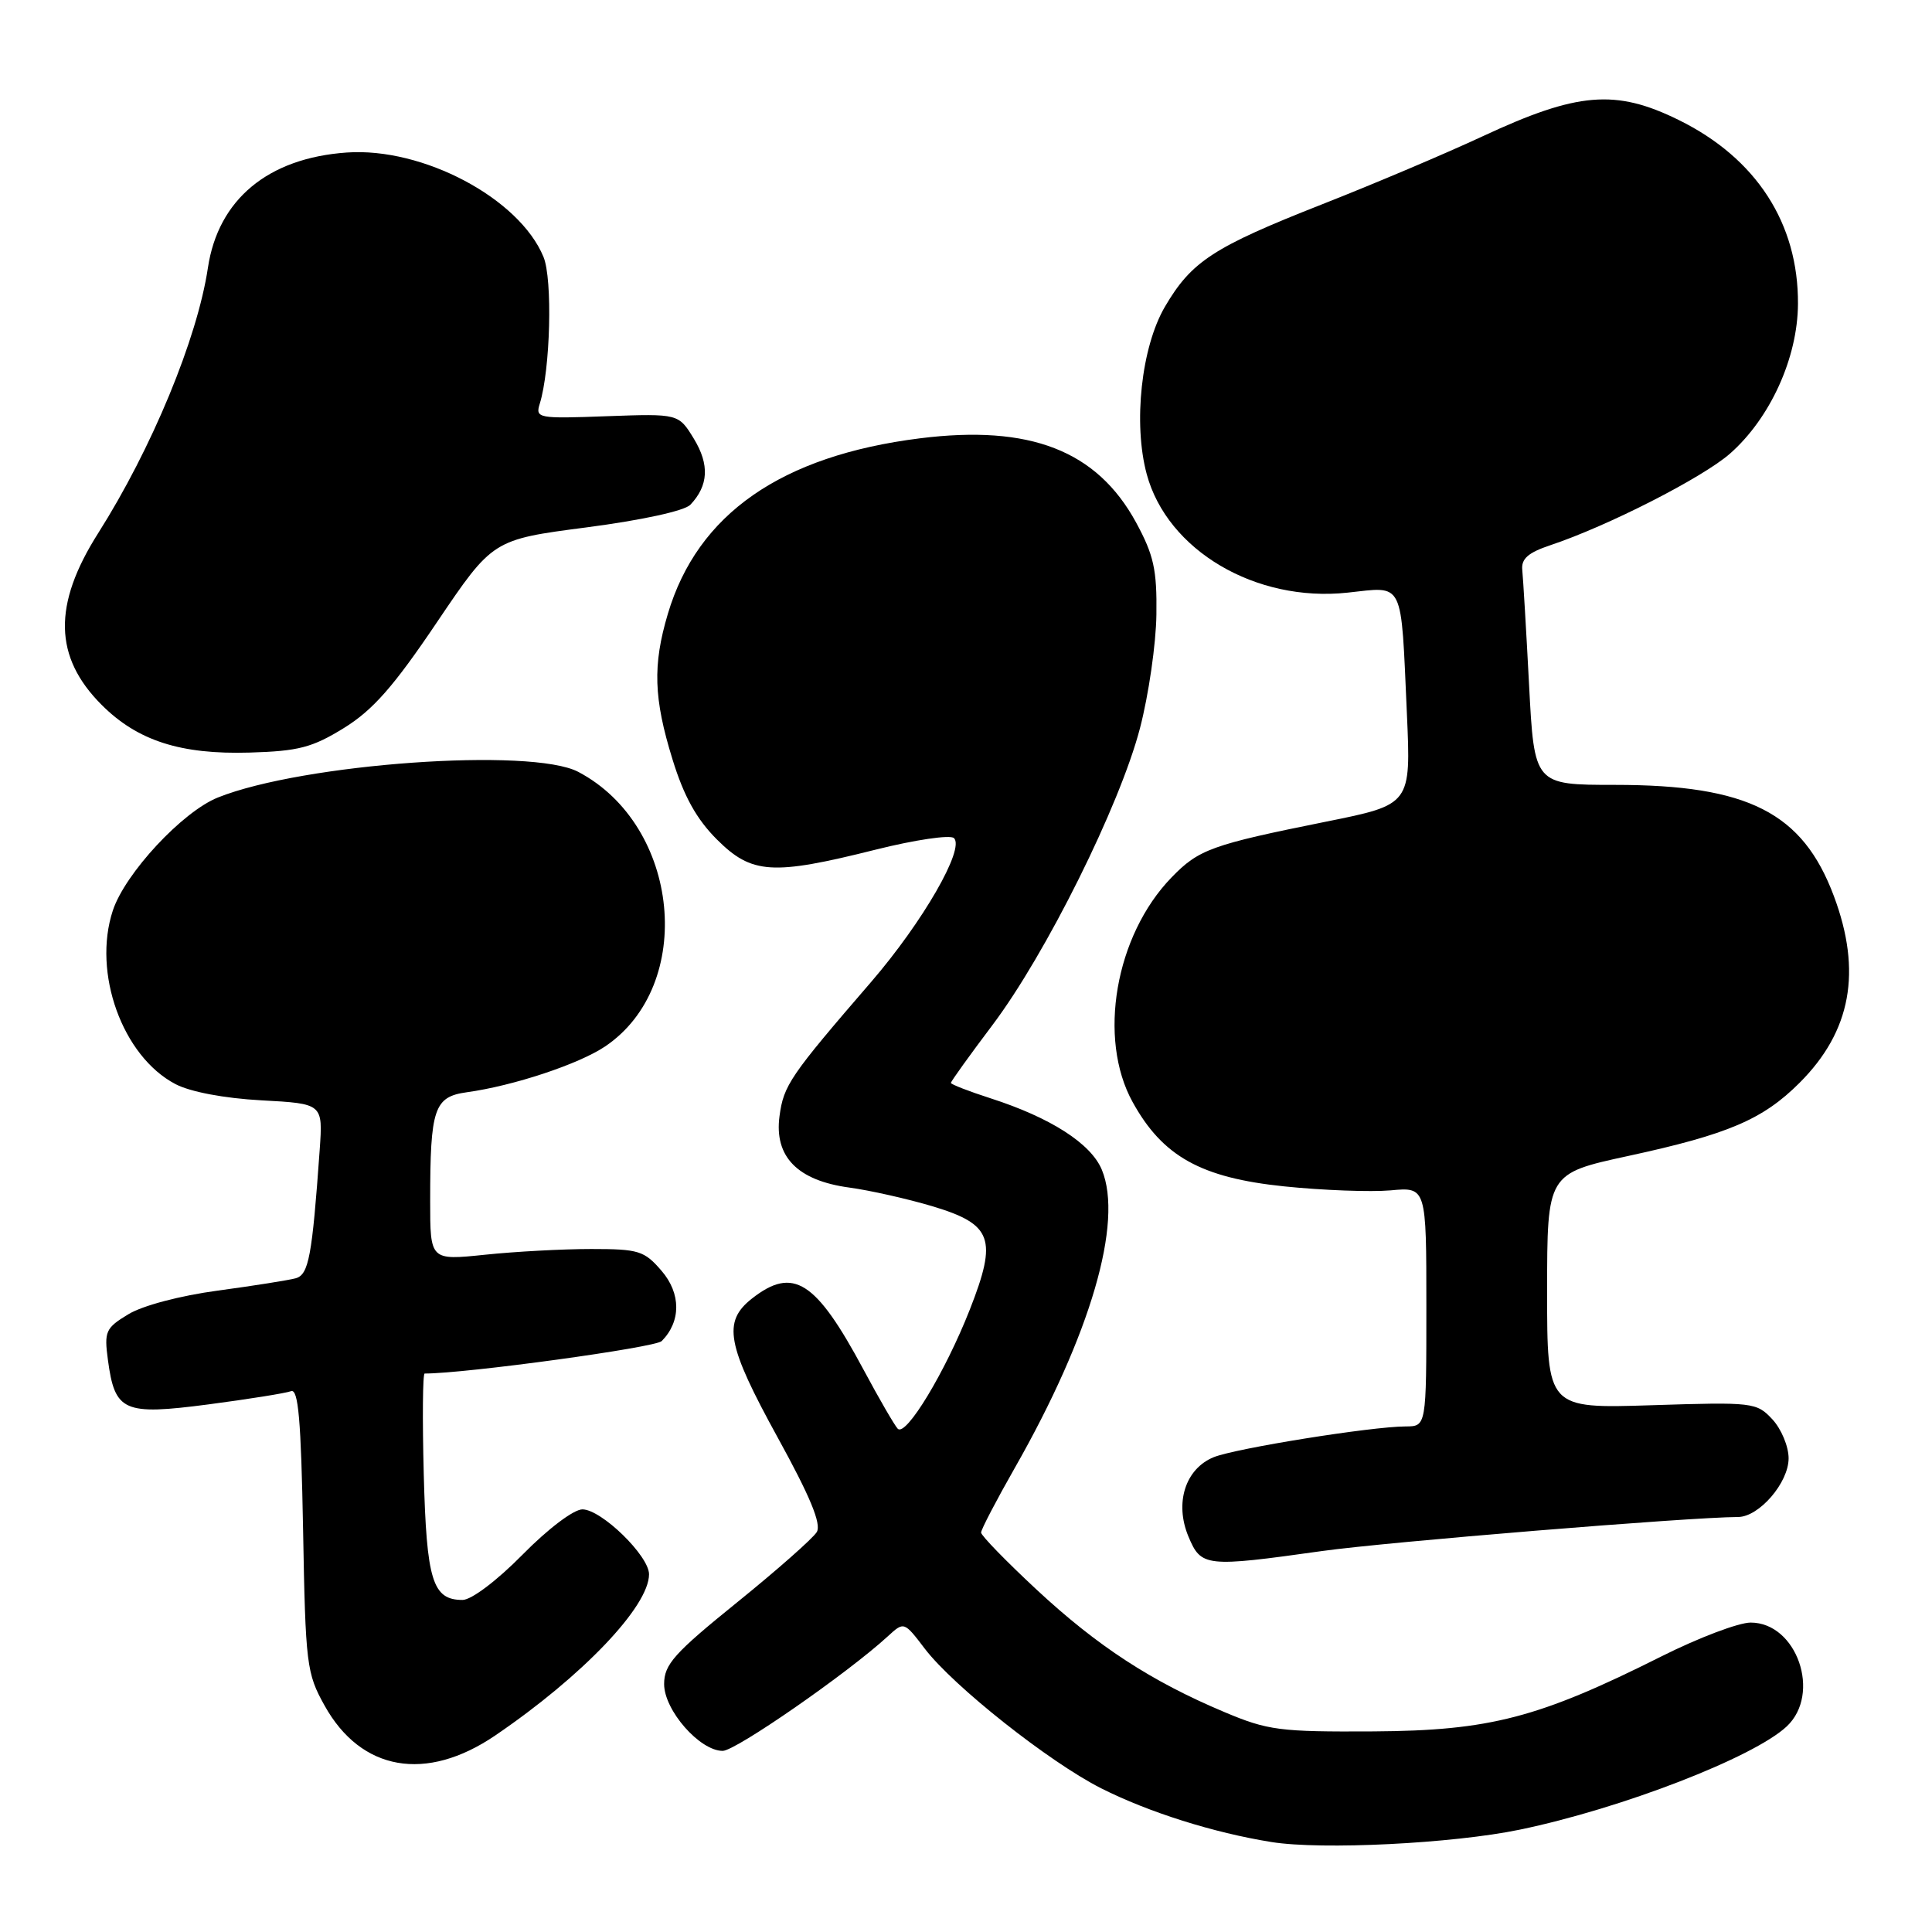 <?xml version="1.0" encoding="UTF-8" standalone="no"?>
<!DOCTYPE svg PUBLIC "-//W3C//DTD SVG 1.1//EN" "http://www.w3.org/Graphics/SVG/1.1/DTD/svg11.dtd" >
<svg xmlns="http://www.w3.org/2000/svg" xmlns:xlink="http://www.w3.org/1999/xlink" version="1.1" viewBox="0 0 256 256">
 <g >
 <path fill="currentColor"
d=" M 201.37 242.44 C 214.87 239.64 232.36 232.87 236.75 228.76 C 241.37 224.43 238.09 215.00 231.97 215.00 C 230.38 215.00 225.07 217.01 220.17 219.47 C 203.88 227.64 197.42 229.32 182.00 229.42 C 169.55 229.49 168.01 229.29 162.22 226.85 C 152.55 222.78 145.43 218.14 137.37 210.65 C 133.32 206.88 130.00 203.47 130.00 203.07 C 130.00 202.67 132.02 198.80 134.48 194.48 C 144.50 176.89 148.87 161.93 146.00 155.00 C 144.56 151.53 139.23 148.10 131.25 145.53 C 128.36 144.60 126.00 143.68 126.00 143.49 C 126.00 143.29 128.48 139.84 131.51 135.82 C 138.61 126.39 148.38 106.73 151.05 96.50 C 152.20 92.10 153.18 85.32 153.23 81.43 C 153.31 75.48 152.88 73.55 150.53 69.22 C 145.34 59.70 136.48 56.25 121.89 58.08 C 103.51 60.39 92.42 68.11 88.49 81.35 C 86.47 88.14 86.61 92.54 89.11 100.62 C 90.62 105.52 92.29 108.53 94.99 111.23 C 99.61 115.84 102.32 116.02 116.00 112.59 C 121.22 111.28 125.90 110.59 126.40 111.05 C 127.88 112.44 122.30 122.13 115.45 130.09 C 104.65 142.60 103.84 143.80 103.29 147.89 C 102.57 153.26 105.66 156.43 112.55 157.36 C 115.27 157.73 120.20 158.84 123.50 159.82 C 131.51 162.22 132.20 164.12 128.50 173.54 C 125.24 181.82 120.03 190.44 118.95 189.31 C 118.53 188.86 116.49 185.35 114.43 181.50 C 108.09 169.67 105.11 167.77 99.63 172.07 C 95.72 175.15 96.29 178.18 103.06 190.50 C 107.35 198.29 108.86 201.94 108.23 203.00 C 107.74 203.82 102.99 208.02 97.67 212.32 C 89.32 219.07 88.00 220.55 88.00 223.15 C 88.00 226.62 92.72 232.00 95.76 232.00 C 97.48 232.00 112.30 221.72 117.64 216.82 C 119.79 214.85 119.79 214.85 122.54 218.46 C 126.33 223.43 139.03 233.48 145.91 236.96 C 152.22 240.14 160.81 242.85 168.48 244.08 C 175.15 245.15 192.50 244.28 201.37 242.44 Z  M 65.62 229.96 C 77.19 222.09 86.00 212.85 86.00 208.60 C 86.00 206.15 79.68 200.00 77.17 200.00 C 76.02 200.00 72.60 202.58 69.24 206.00 C 65.84 209.45 62.46 212.00 61.29 212.00 C 57.31 212.00 56.52 209.44 56.15 195.35 C 55.96 188.01 56.01 182.00 56.27 182.00 C 61.73 182.00 86.83 178.56 87.68 177.70 C 90.25 175.10 90.25 171.40 87.66 168.39 C 85.37 165.73 84.64 165.50 78.34 165.50 C 74.58 165.50 68.24 165.84 64.25 166.26 C 57.00 167.01 57.00 167.01 57.00 159.13 C 57.00 146.88 57.52 145.33 61.85 144.73 C 68.03 143.88 76.68 141.01 80.18 138.66 C 92.21 130.55 90.15 109.41 76.63 102.28 C 70.45 99.01 40.12 101.17 28.88 105.67 C 24.17 107.55 16.58 115.72 14.95 120.65 C 12.23 128.90 16.22 139.97 23.25 143.65 C 25.22 144.68 29.70 145.53 34.64 145.80 C 42.79 146.24 42.79 146.24 42.36 152.37 C 41.36 166.47 40.91 168.90 39.18 169.38 C 38.26 169.63 33.62 170.37 28.87 171.01 C 23.88 171.68 18.88 173.00 17.00 174.15 C 13.99 175.97 13.79 176.42 14.30 180.20 C 15.22 187.05 16.37 187.56 27.62 186.09 C 32.95 185.39 37.87 184.60 38.56 184.34 C 39.53 183.97 39.89 188.12 40.16 202.68 C 40.48 220.57 40.62 221.72 43.01 226.00 C 47.84 234.68 56.46 236.19 65.62 229.96 Z  M 175.18 205.52 C 183.84 204.31 223.73 201.04 230.30 201.01 C 233.09 201.00 237.00 196.47 237.00 193.23 C 237.00 191.66 236.03 189.34 234.85 188.07 C 232.75 185.82 232.30 185.77 218.85 186.20 C 205.00 186.64 205.00 186.64 205.00 171.07 C 205.01 155.50 205.01 155.50 215.75 153.17 C 228.97 150.31 233.59 148.34 238.45 143.48 C 245.29 136.65 246.74 128.73 243.00 118.74 C 238.86 107.67 231.64 104.00 213.99 104.00 C 203.30 104.00 203.30 104.00 202.61 90.75 C 202.23 83.46 201.82 76.61 201.71 75.53 C 201.55 74.05 202.48 73.23 205.41 72.25 C 213.03 69.71 225.59 63.30 229.23 60.11 C 234.56 55.42 238.20 47.42 238.24 40.28 C 238.31 29.60 232.71 20.95 222.44 15.90 C 214.08 11.78 209.04 12.20 196.50 18.04 C 191.55 20.35 181.98 24.40 175.24 27.05 C 160.78 32.74 157.89 34.62 154.36 40.64 C 151.23 45.99 150.13 56.11 151.95 62.84 C 154.68 72.93 166.38 79.83 178.54 78.53 C 186.14 77.72 185.61 76.64 186.42 94.55 C 186.96 106.61 186.96 106.61 175.73 108.87 C 160.53 111.93 158.84 112.54 155.23 116.27 C 147.77 123.97 145.42 137.60 150.08 146.03 C 154.06 153.24 159.14 156.06 170.15 157.20 C 175.29 157.73 181.64 157.96 184.25 157.73 C 189.00 157.29 189.00 157.29 189.00 173.15 C 189.00 189.00 189.00 189.00 186.25 189.01 C 181.74 189.02 163.71 191.91 160.81 193.09 C 157.06 194.63 155.62 199.15 157.47 203.59 C 159.16 207.63 159.73 207.69 175.18 205.52 Z  M 45.58 96.46 C 49.40 94.10 52.16 90.97 57.89 82.46 C 65.29 71.50 65.29 71.50 77.73 69.88 C 85.07 68.92 90.71 67.69 91.48 66.88 C 93.88 64.34 94.03 61.58 91.95 58.15 C 89.91 54.81 89.91 54.81 80.40 55.15 C 71.28 55.49 70.92 55.42 71.52 53.50 C 72.93 48.97 73.24 36.98 72.01 34.03 C 68.80 26.27 56.03 19.50 45.95 20.21 C 35.51 20.94 28.91 26.43 27.55 35.48 C 26.15 44.85 20.11 59.45 13.00 70.66 C 6.99 80.14 7.13 87.06 13.47 93.40 C 18.22 98.15 23.92 99.99 33.08 99.72 C 39.55 99.53 41.37 99.06 45.58 96.46 Z "/>
</g>
</svg>